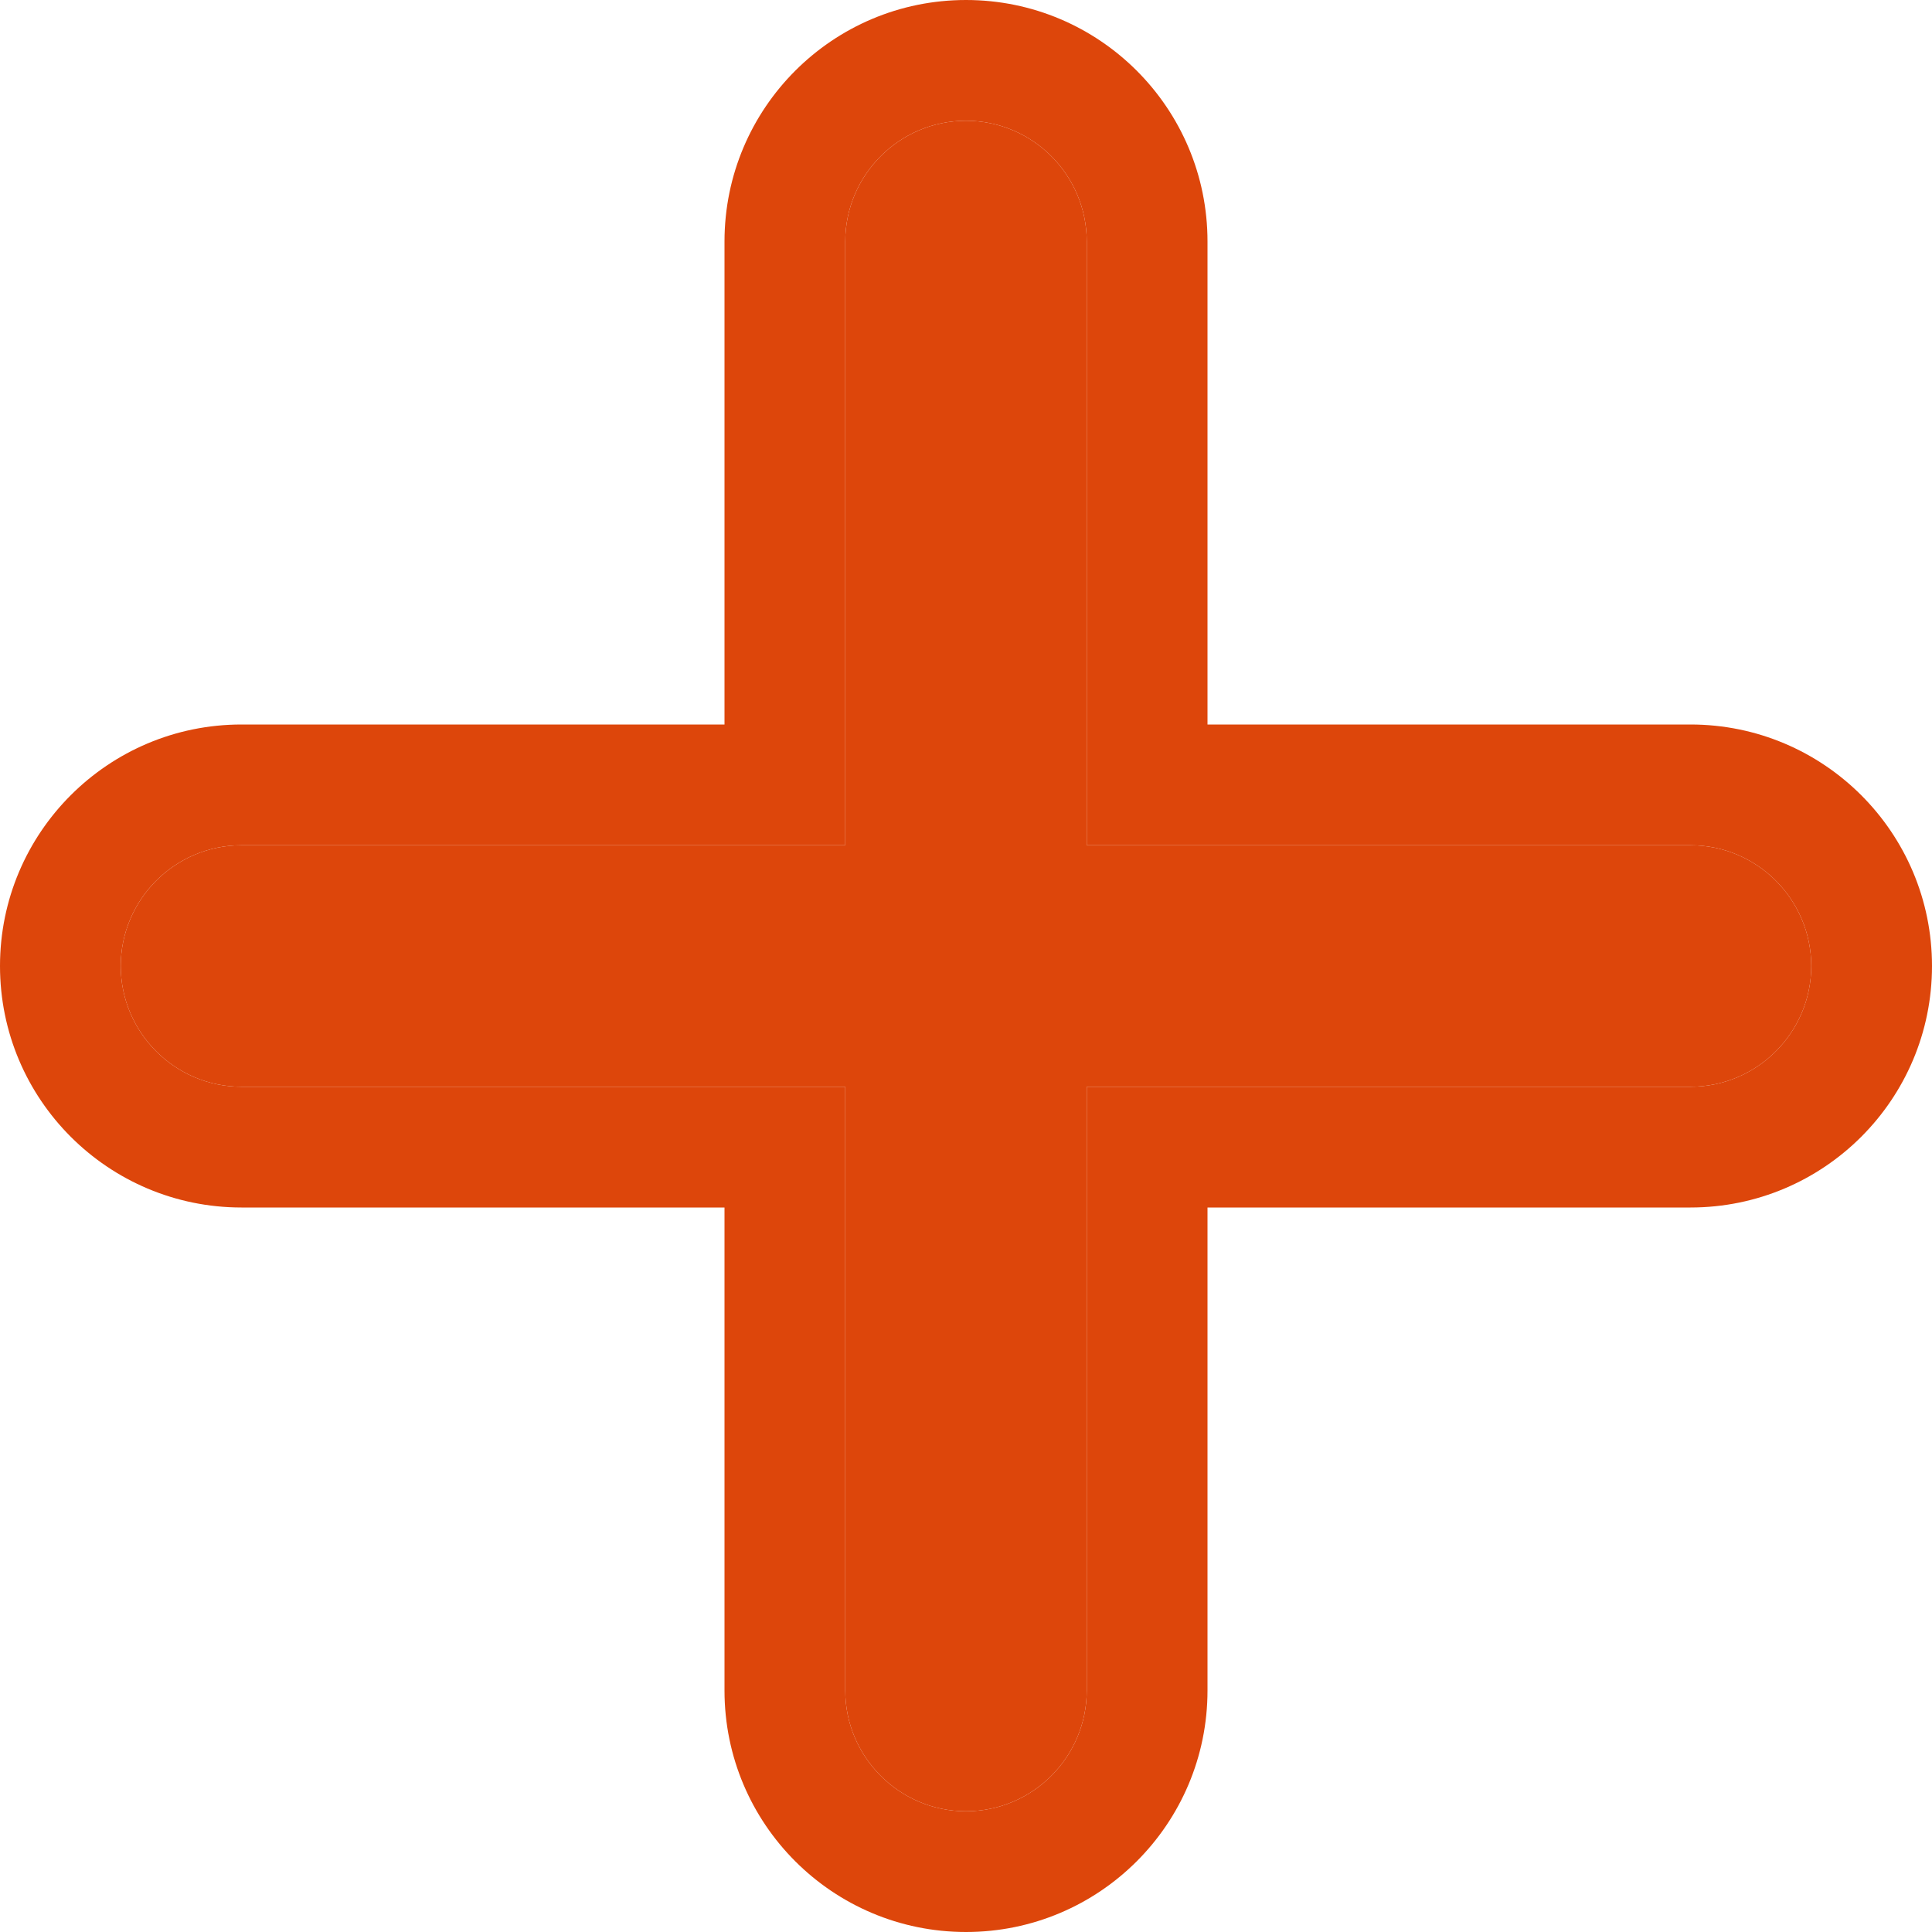 <svg width="14" height="14" viewBox="0 0 14 14" fill="none" xmlns="http://www.w3.org/2000/svg">
<path fill-rule="evenodd" clip-rule="evenodd" d="M12.25 7.875H7.875V12.25C7.875 12.731 7.483 13.125 7 13.125C6.517 13.125 6.125 12.731 6.125 12.25V7.875H1.75C1.267 7.875 0.875 7.481 0.875 7C0.875 6.519 1.267 6.125 1.75 6.125H6.125V1.75C6.125 1.269 6.517 0.875 7 0.875C7.483 0.875 7.875 1.269 7.875 1.75V6.125H12.25C12.733 6.125 13.125 6.519 13.125 7C13.125 7.481 12.733 7.875 12.25 7.875ZM12.25 5.25H8.75V1.75C8.75 0.783 7.966 0 7 0C6.034 0 5.25 0.783 5.25 1.75V5.25H1.75C0.784 5.25 0 6.033 0 7C0 7.967 0.784 8.75 1.75 8.75H5.25V12.25C5.25 13.217 6.034 14 7 14C7.966 14 8.75 13.217 8.75 12.25V8.75H12.25C13.216 8.75 14 7.967 14 7C14 6.033 13.216 5.25 12.25 5.25Z" fill="#DD460B"/>
<path d="M12.25 7.875H7.875V12.25C7.875 12.731 7.483 13.125 7 13.125C6.517 13.125 6.125 12.731 6.125 12.25V7.875H1.75C1.267 7.875 0.875 7.481 0.875 7C0.875 6.519 1.267 6.125 1.75 6.125H6.125V1.75C6.125 1.269 6.517 0.875 7 0.875C7.483 0.875 7.875 1.269 7.875 1.75V6.125H12.25C12.733 6.125 13.125 6.519 13.125 7C13.125 7.481 12.733 7.875 12.25 7.875Z" fill="#DD460B"/>
</svg>
